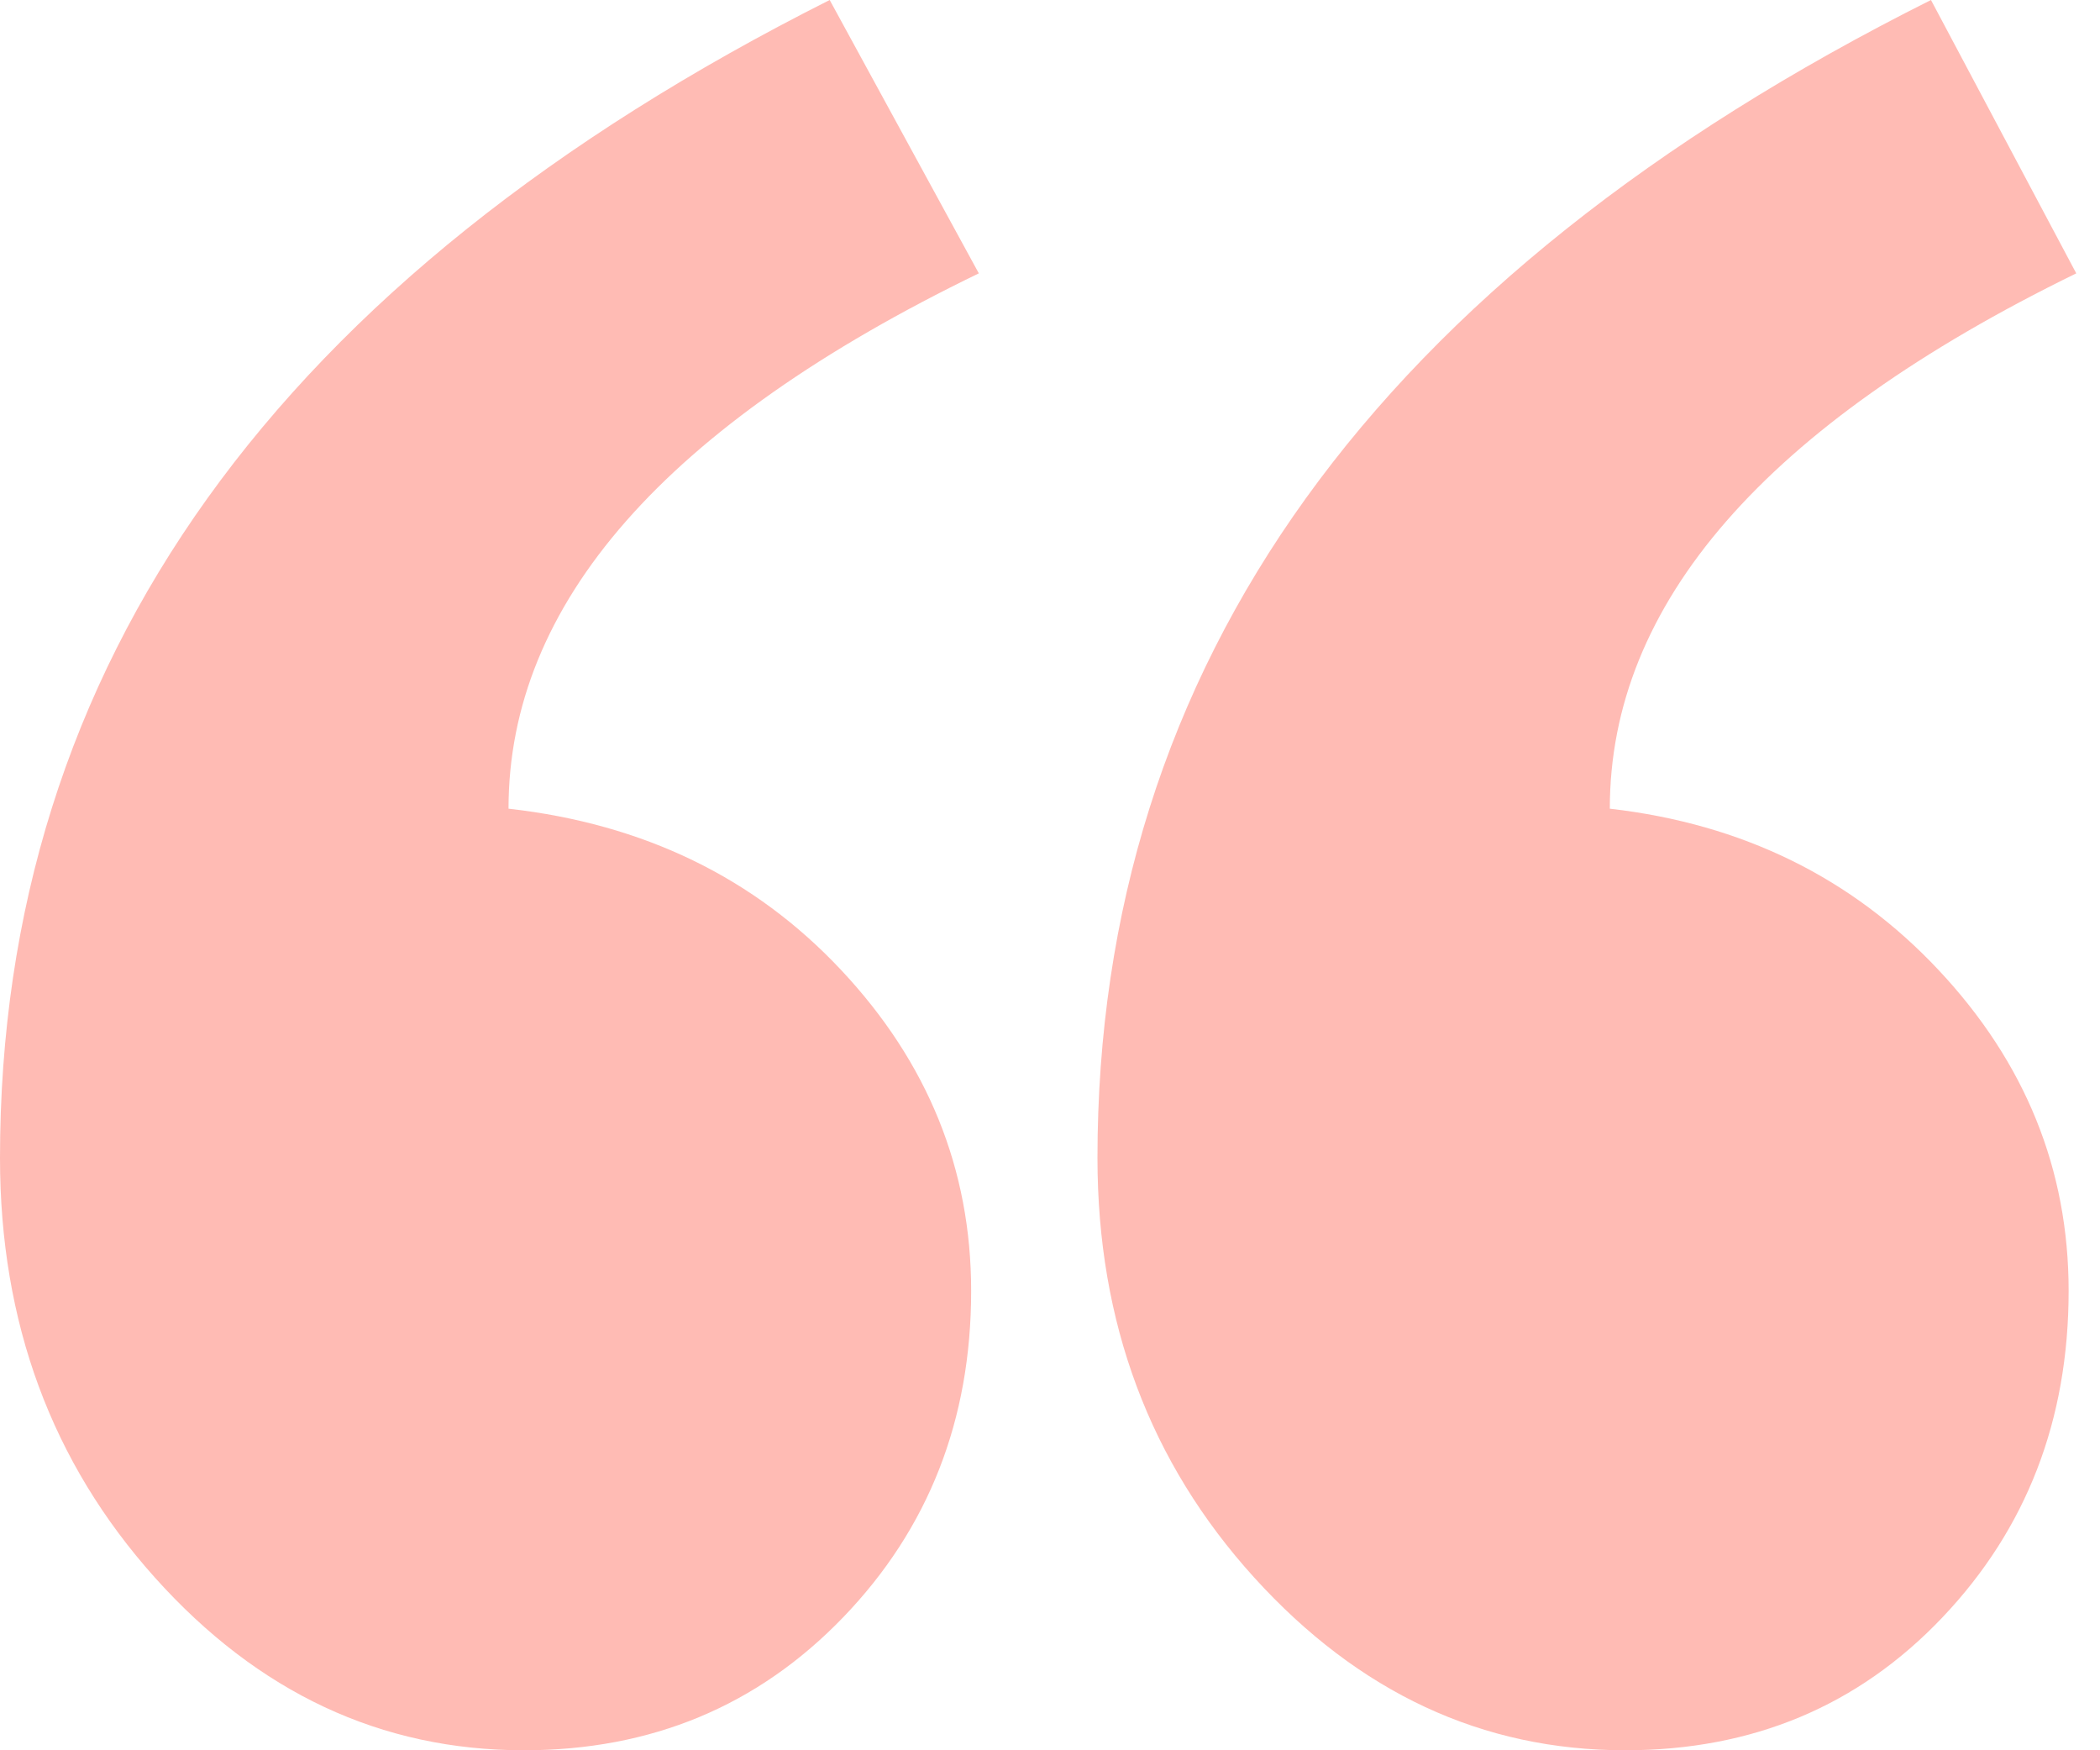 <svg width="66" height="55" viewBox="0 0 66 55" fill="none" xmlns="http://www.w3.org/2000/svg">
<g opacity="0.3" clip-path="url(#clip0)">
<path fill-rule="evenodd" clip-rule="evenodd" d="M65.254 8.59C55.481 13.362 50.594 18.97 50.594 25.412C54.76 25.889 58.204 27.579 60.928 30.483C63.652 33.386 65.014 36.746 65.014 40.564C65.014 44.62 63.692 48.041 61.048 50.824C58.405 53.608 55.08 55 51.075 55C46.588 55 42.703 53.191 39.418 49.572C36.134 45.953 34.492 41.558 34.492 36.388C34.492 20.878 43.224 8.749 60.688 0L65.254 8.59ZM30.763 8.59C20.909 13.362 15.982 18.97 15.982 25.412C20.228 25.889 23.713 27.579 26.437 30.483C29.16 33.386 30.522 36.746 30.522 40.564C30.522 44.62 29.18 48.041 26.497 50.824C23.813 53.608 20.468 55 16.463 55C11.977 55 8.111 53.191 4.867 49.572C1.622 45.953 0 41.558 0 36.388C0 20.878 8.692 8.749 26.076 0L30.763 8.59Z" fill="#FF1B03"/>
</g>
<defs>
<clipPath id="clip0">
<rect width="65.312" height="55" fill="white"/>
</clipPath>
</defs>
</svg>
